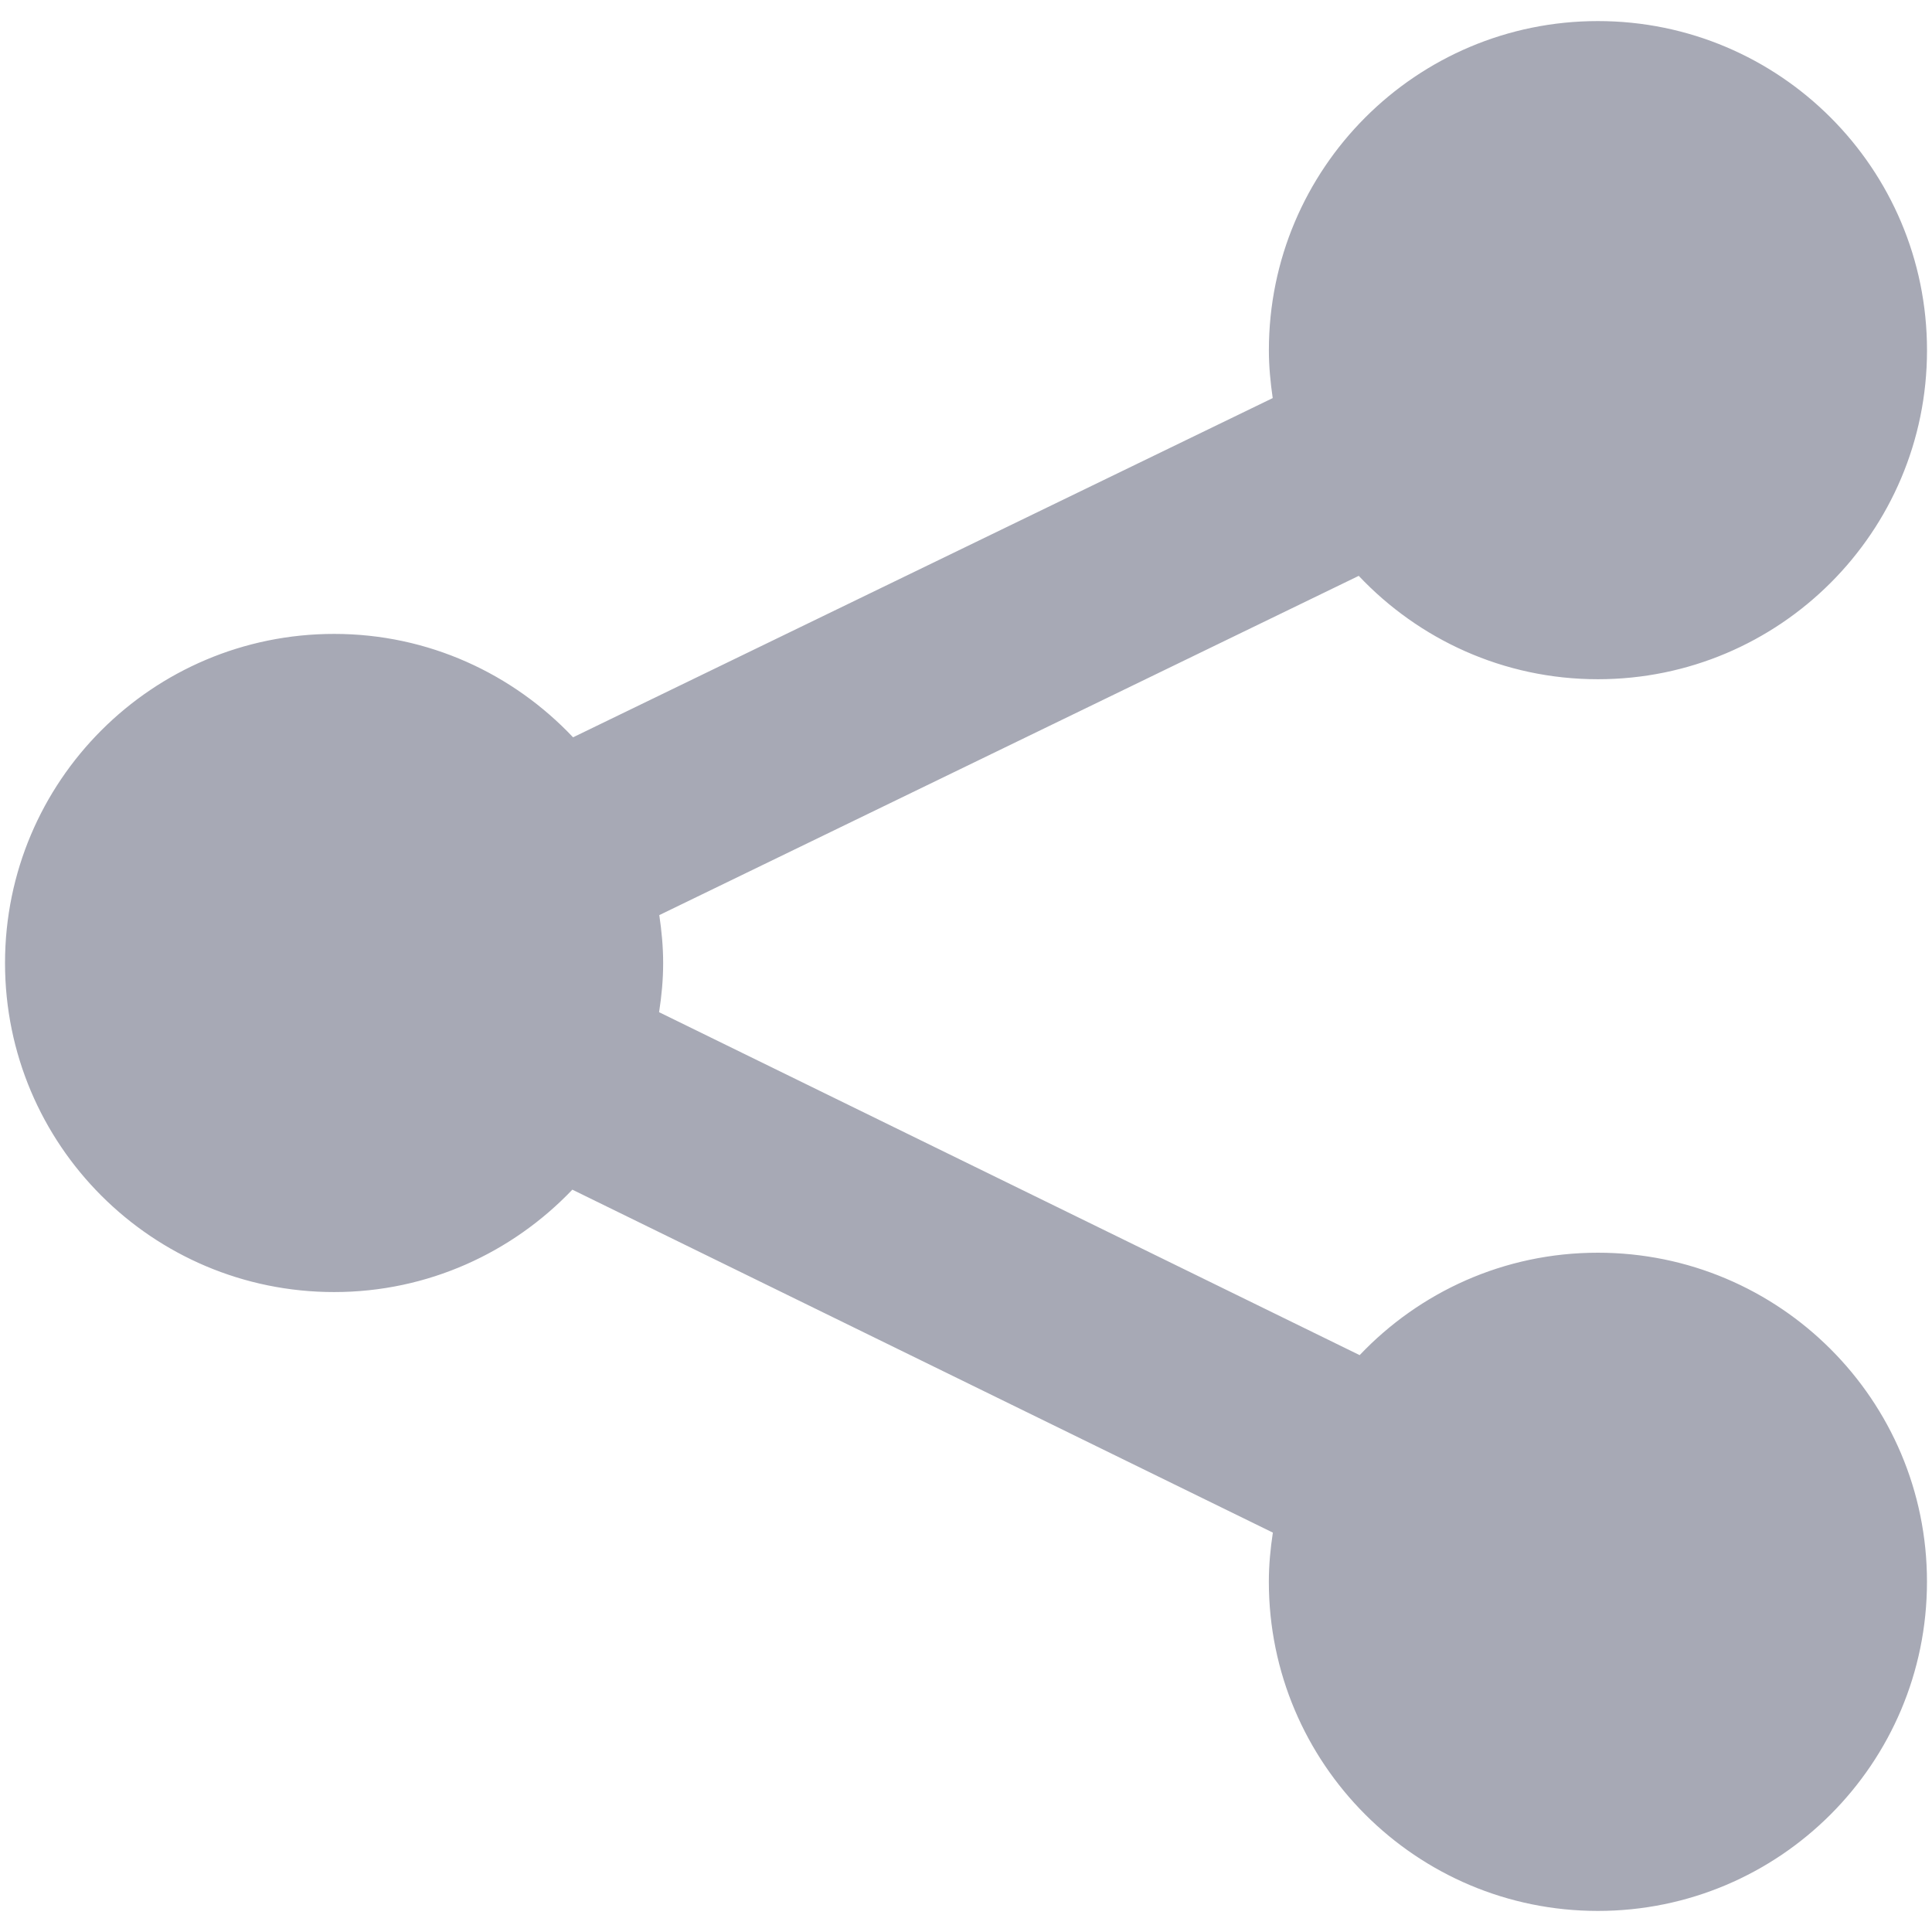 <?xml version="1.0" encoding="utf-8"?>
<!-- Generator: Adobe Illustrator 16.0.0, SVG Export Plug-In . SVG Version: 6.00 Build 0)  -->
<!DOCTYPE svg PUBLIC "-//W3C//DTD SVG 1.1//EN" "http://www.w3.org/Graphics/SVG/1.1/DTD/svg11.dtd">
<svg version="1.1" id="Layer_1" xmlns="http://www.w3.org/2000/svg" xmlns:xlink="http://www.w3.org/1999/xlink" x="0px" y="0px"
	 width="65px" height="65px" viewBox="0 0 65 65" enable-background="new 0 0 65 65" xml:space="preserve">
<g>
	<path fill="#A7A9B5" d="M53.758,42.146c-3.16,0-5.998,1.324-8.014,3.446l-23.57-11.538c0.085-0.544,0.137-1.088,0.137-1.654
		c0-0.55-0.052-1.087-0.13-1.612l23.532-11.414c2.016,2.135,4.871,3.478,8.045,3.478c6.115,0,11.074-4.956,11.074-11.067
		c0-6.117-4.959-11.076-11.074-11.076c-6.111,0-11.068,4.958-11.068,11.076c0,0.544,0.053,1.085,0.129,1.608L19.28,24.806
		c-2.016-2.134-4.864-3.479-8.037-3.479c-6.12,0-11.074,4.958-11.074,11.073c0,6.116,4.955,11.07,11.074,11.07
		c3.152,0,5.994-1.328,8.013-3.445l23.568,11.538c-0.082,0.539-0.135,1.09-0.135,1.652c0,6.117,4.957,11.076,11.068,11.076
		c6.115,0,11.074-4.959,11.074-11.076C64.832,47.106,59.873,42.146,53.758,42.146L53.758,42.146z M53.758,42.146"/>
</g>
<g>
	<path fill="#00A650" d="M-60.909,42.146c-3.16,0-5.998,1.324-8.014,3.446l-23.57-11.538c0.085-0.544,0.137-1.088,0.137-1.654
		c0-0.55-0.052-1.087-0.13-1.612l23.532-11.414c2.016,2.135,4.871,3.478,8.045,3.478c6.115,0,11.074-4.956,11.074-11.067
		c0-6.117-4.959-11.076-11.074-11.076c-6.111,0-11.068,4.958-11.068,11.076c0,0.544,0.053,1.085,0.129,1.608l-23.539,11.413
		c-2.016-2.134-4.864-3.479-8.037-3.479c-6.12,0-11.074,4.958-11.074,11.073c0,6.116,4.955,11.07,11.074,11.07
		c3.152,0,5.994-1.328,8.013-3.445l23.568,11.538c-0.082,0.539-0.135,1.09-0.135,1.652c0,6.117,4.957,11.076,11.068,11.076
		c6.115,0,11.074-4.959,11.074-11.076C-49.834,47.106-54.793,42.146-60.909,42.146L-60.909,42.146z M-60.909,42.146"/>
</g>
<g>
	<path fill="#D18834" d="M165.293-66.636c0.34-3.685,1.646-7.077,3.661-9.953c-1.646-7.456-8.29-13.05-16.228-13.05
		c-9.158,0-16.613,7.456-16.613,16.621c0,7.972,5.643,14.646,13.154,16.243C153.037-61.922,158.73-65.557,165.293-66.636
		L165.293-66.636z M146.08-69.064c0-0.603,0.461-1.073,1.072-1.073h3.408v-0.793l-0.469-0.802h-2.939
		c-0.611,0-1.072-0.461-1.072-1.072c0-0.603,0.461-1.073,1.072-1.073h1.676l-3.628-5.956c-0.19-0.335-0.384-0.747-0.384-1.131
		c0-1.512,1.406-2.001,2.365-2.001c1.15,0,1.675,0.901,1.867,1.285l3.686,7.006l3.676-7.006c0.191-0.384,0.717-1.285,1.866-1.285
		c0.96,0,2.365,0.489,2.365,2.001c0,0.384-0.19,0.796-0.384,1.131l-3.627,5.956h1.676c0.603,0,1.064,0.47,1.064,1.073
		c0,0.611-0.462,1.072-1.064,1.072h-2.939l-0.469,0.802v0.793h3.408c0.603,0,1.071,0.47,1.071,1.073s-0.469,1.073-1.071,1.073
		h-3.408v2.719c0,1.314-0.797,2.194-2.164,2.194c-1.379,0-2.174-0.88-2.174-2.194v-2.719h-3.408
		C146.541-67.992,146.08-68.461,146.08-69.064L146.08-69.064z M146.08-69.064"/>
	<path fill="#D18834" d="M185.966-81.333c-8.392,0-15.327,6.257-16.442,14.342c3.166,0.03,6.191,0.652,8.98,1.762
		c0.178-0.428,0.562-0.697,1.158-0.697h0.574c-0.574-0.823-0.822-1.866-0.822-2.938c0-3.4,3.017-5.794,6.893-5.794
		c4.813,0,7.143,2.584,7.143,4.722c0,1.241-0.853,1.923-2.059,1.923c-2.414,0-0.938-3.35-4.644-3.35
		c-1.618,0-3.159,0.965-3.159,2.746c0,0.938,0.469,1.868,0.908,2.691h2.996c1.123,0,1.704,0.418,1.704,1.32
		c0,0.909-0.581,1.321-1.704,1.321h-2.172c0.084,0.221,0.135,0.413,0.135,0.661c0,0.439-0.107,0.881-0.277,1.313
		c0.895,0.738,1.726,1.561,2.514,2.421c0.76,0.156,1.441,0.334,2.243,0.334c0.468,0,1.598-0.305,2.03-0.305
		c1.016,0,1.598,0.765,1.598,1.751c0,1.556-1.392,2.23-2.818,2.323c0.951,1.59,1.739,3.28,2.321,5.069
		c5.616-2.662,9.514-8.378,9.514-15.001C202.579-73.877,195.125-81.333,185.966-81.333L185.966-81.333z M185.966-81.333"/>
	<path fill="#D18834" d="M170.446-40.091v6.795c2.06-0.135,4.224-1.094,4.224-3.366C174.67-38.997,172.299-39.679,170.446-40.091
		L170.446-40.091z M170.446-40.091"/>
	<path fill="#D18834" d="M164.54-48.234c0,1.725,1.271,2.712,3.848,3.23v-6.148C166.045-51.081,164.54-49.71,164.54-48.234
		L164.54-48.234z M164.54-48.234"/>
	<path fill="#D18834" d="M169.346-62.844c-11.452,0-20.773,9.321-20.773,20.773c0,11.452,9.321,20.773,20.773,20.773
		s20.773-9.322,20.773-20.773C190.119-53.523,180.798-62.844,169.346-62.844L169.346-62.844z M170.446-29.789v2.13
		c0,0.582-0.447,1.165-1.028,1.165c-0.584,0-1.03-0.583-1.03-1.165v-2.13c-5.802-0.135-8.688-3.606-8.688-6.319
		c0-1.37,0.823-2.166,2.127-2.166c3.842,0,0.854,4.743,6.562,4.984v-7.178c-5.091-0.93-8.172-3.159-8.172-6.972
		c0-4.671,3.877-7.078,8.172-7.213v-1.832c0-0.583,0.446-1.164,1.03-1.164c0.581,0,1.028,0.581,1.028,1.164v1.832
		c2.677,0.071,8.171,1.747,8.171,5.119c0,1.335-1,2.123-2.164,2.123c-2.23,0-2.201-3.671-6.007-3.742v6.524
		c4.536,0.966,8.548,2.3,8.548,7.597C178.994-32.43,175.558-30.095,170.446-29.789L170.446-29.789z M170.446-29.789"/>
</g>
<g>
	<path fill="#ED1C24" d="M218.205,2.348v-7.719c0-1.066,0.863-1.93,1.932-1.93c1.066,0,1.93,0.863,1.93,1.93v7.719
		c0,1.067-0.863,1.931-1.93,1.931C219.068,4.279,218.205,3.416,218.205,2.348L218.205,2.348z M251.015,4.279
		c1.066,0,1.93-0.863,1.93-1.931v-7.719c0-1.066-0.863-1.93-1.93-1.93s-1.93,0.863-1.93,1.93v7.719
		C249.085,3.416,249.948,4.279,251.015,4.279L251.015,4.279z M272.243,39.017c0,8.525-6.914,15.44-15.439,15.44
		s-15.439-6.915-15.439-15.44s6.914-15.44,15.439-15.44S272.243,30.492,272.243,39.017L272.243,39.017z M268.382,39.017
		c0-6.385-5.193-11.581-11.578-11.581s-11.58,5.196-11.58,11.581s5.195,11.578,11.58,11.578S268.382,45.402,268.382,39.017
		L268.382,39.017z M225.926,15.858h-7.721v7.719h7.721V15.858z M218.205,35.158h7.721v-7.721h-7.721V35.158z M229.785,23.577h7.719
		v-7.719h-7.719V23.577z M229.785,35.158h7.719v-7.721h-7.719V35.158z M214.346,38.632V11.998h42.458v7.72h3.859V4.663
		c0-2.344-1.869-4.244-4.18-4.244h-1.609v1.93c0,2.127-1.73,3.861-3.859,3.861c-2.131,0-3.861-1.734-3.861-3.861v-1.93h-23.157v1.93
		c0,2.127-1.73,3.861-3.859,3.861c-2.131,0-3.861-1.734-3.861-3.861v-1.93h-1.605c-2.313,0-4.184,1.9-4.184,4.244v33.97
		c0,2.338,1.871,4.244,4.184,4.244h22.834v-3.859H214.67C214.494,39.017,214.346,38.835,214.346,38.632L214.346,38.632z
		 M249.085,23.577v-7.719h-7.721v7.719H249.085z M262.593,39.017h-5.789v-5.789c0-1.068-0.863-1.932-1.93-1.932
		s-1.93,0.863-1.93,1.932v7.719c0,1.066,0.863,1.93,1.93,1.93h7.719c1.066,0,1.93-0.863,1.93-1.93S263.659,39.017,262.593,39.017
		L262.593,39.017z M262.593,39.017"/>
</g>
<circle fill="#A7A9B5" cx="102.334" cy="35.333" r="13.5"/>
</svg>
